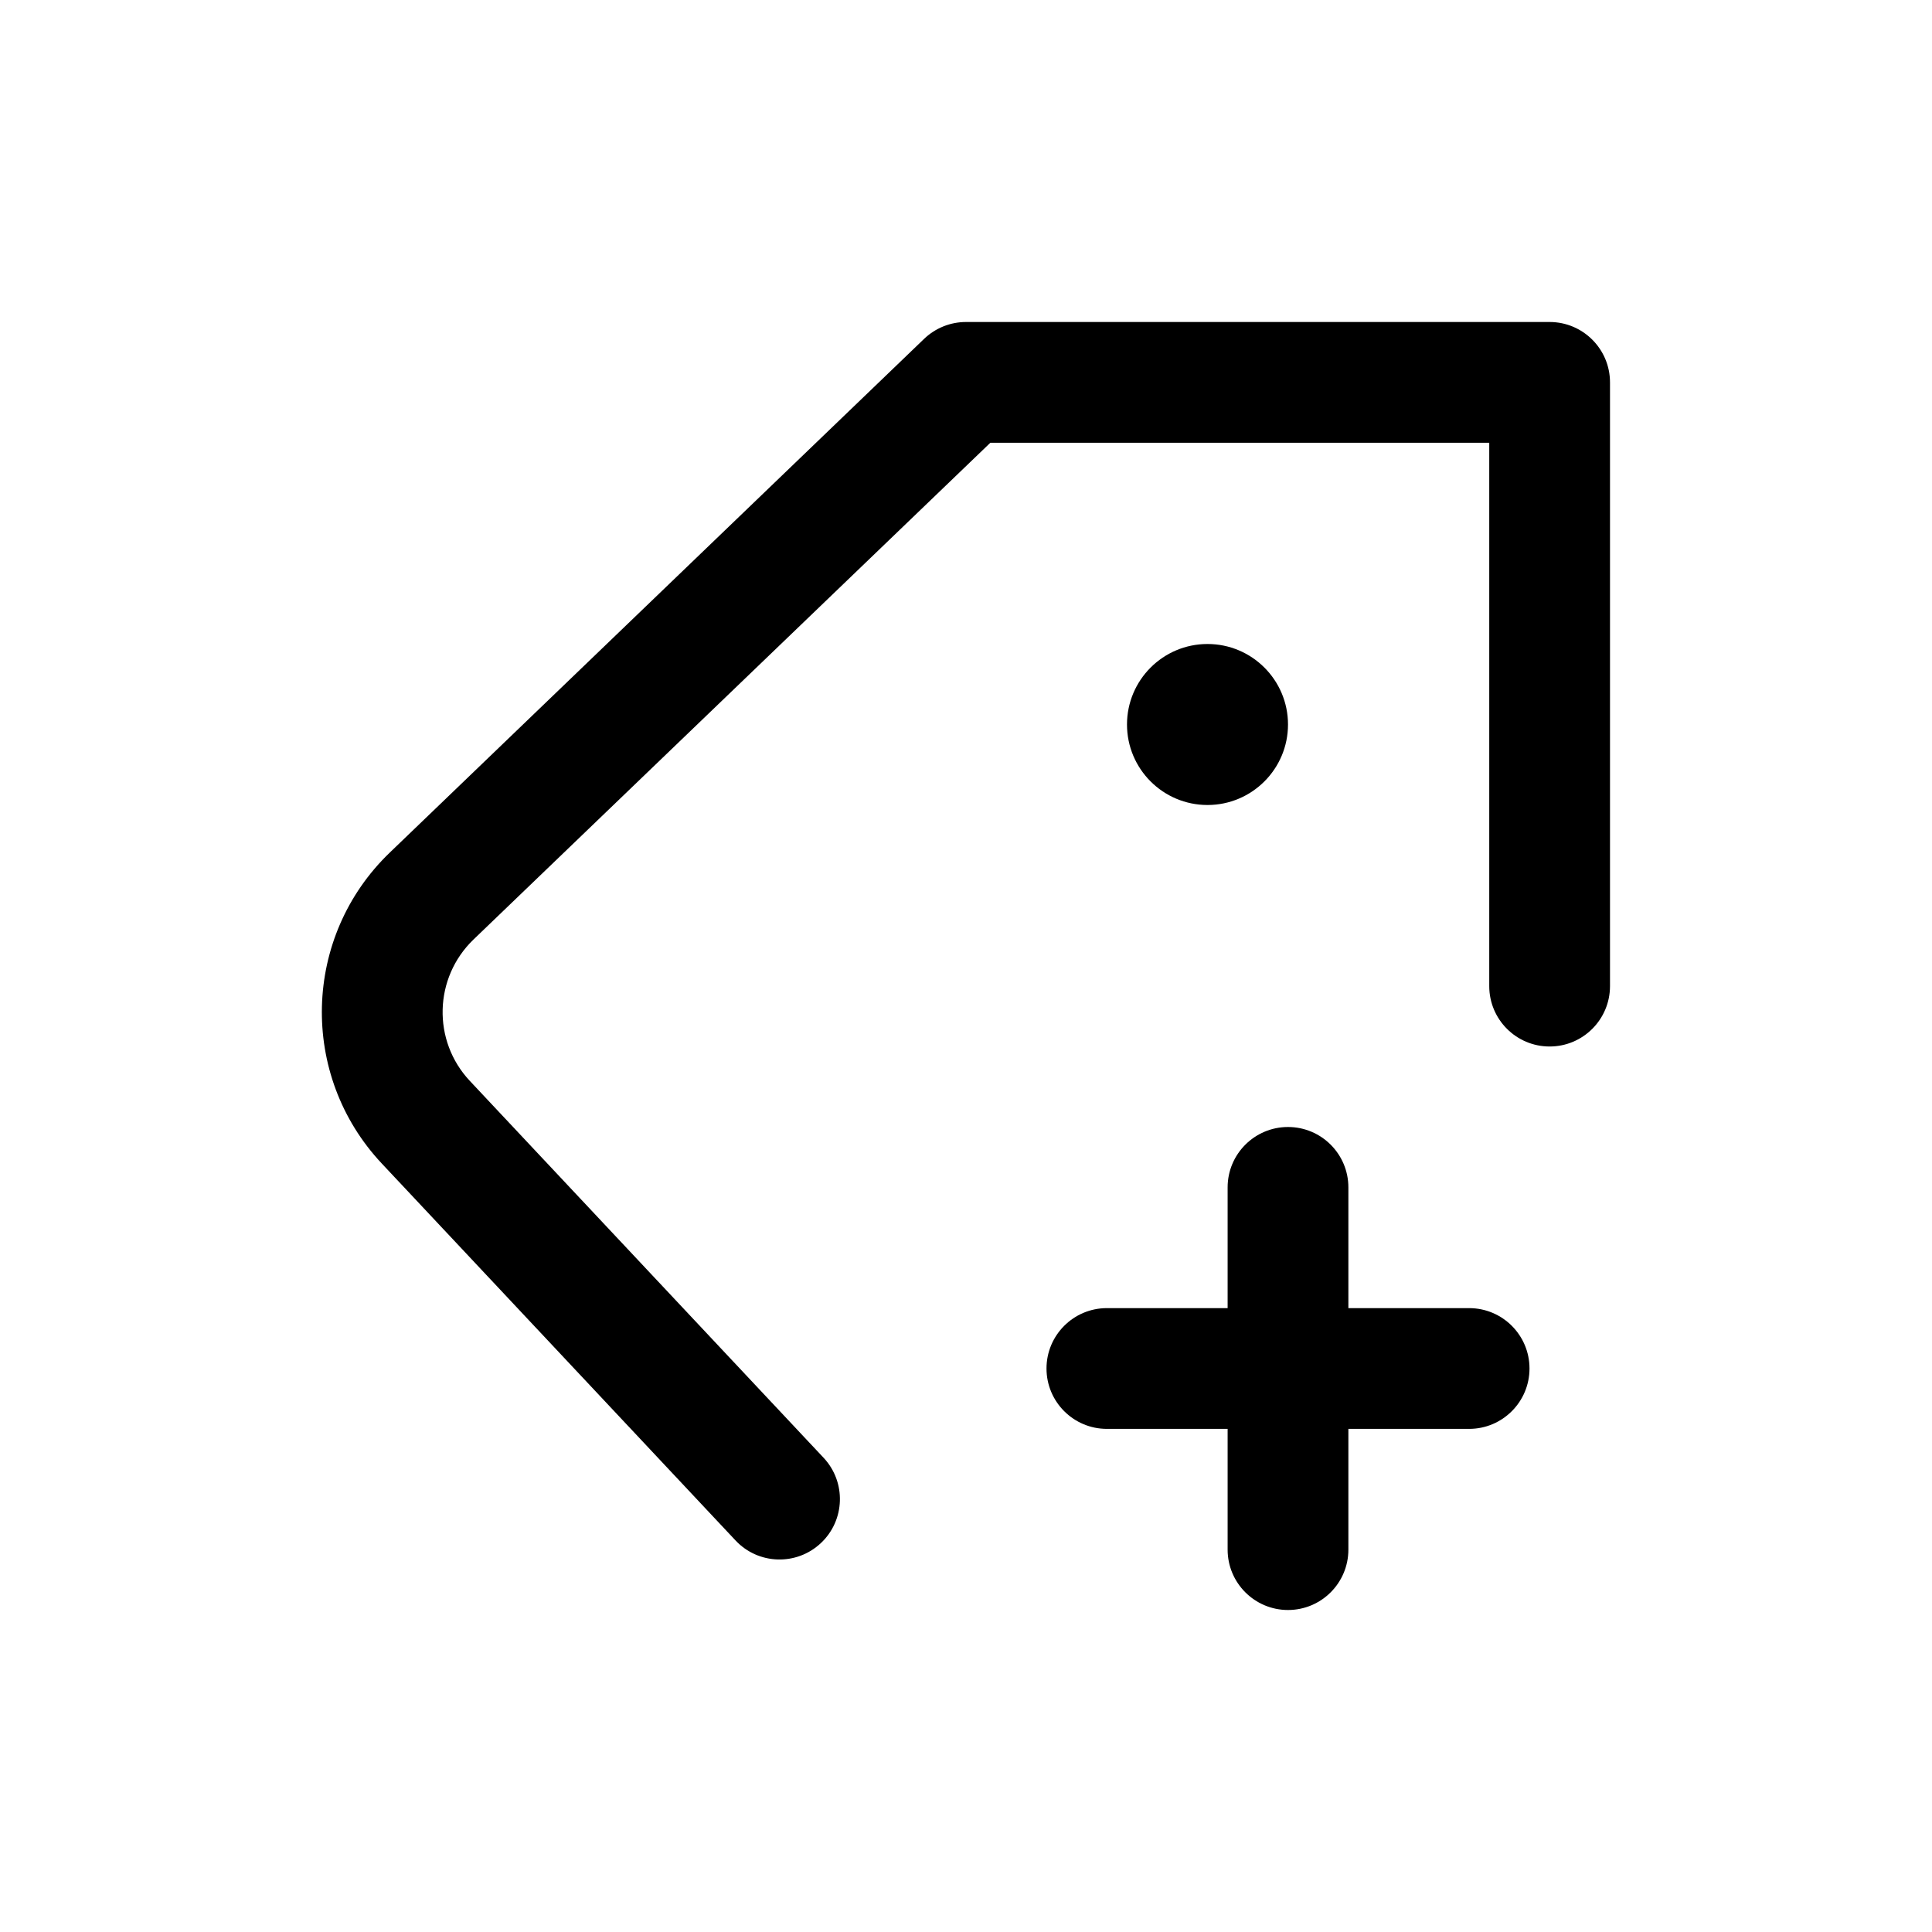 <svg width="24" height="24" viewBox="0 0 24 24" xmlns="http://www.w3.org/2000/svg">
    <path d="M12 4.75V4C11.806 4 11.62 4.075 11.48 4.209L12 4.75ZM19.25 4.75H20C20 4.336 19.664 4 19.25 4V4.75ZM18.5 12.25C18.5 12.664 18.836 13 19.25 13C19.664 13 20 12.664 20 12.25H18.5ZM9.137 19.136C9.42 19.438 9.895 19.453 10.197 19.169C10.499 18.886 10.514 18.411 10.231 18.109L9.137 19.136ZM12 5.5H19.25V4H12V5.5ZM18.5 4.75V12.25H20V4.75H18.5ZM10.231 18.109L5.837 13.428L4.743 14.454L9.137 19.136L10.231 18.109ZM5.837 13.428C5.368 12.929 5.389 12.146 5.882 11.671L4.843 10.59C3.757 11.633 3.712 13.356 4.743 14.454L5.837 13.428ZM5.882 11.671L12.52 5.291L11.48 4.209L4.843 10.59L5.882 11.671Z"/>
    <path d="M15 9V10C15.552 10 16 9.552 16 9H15ZM15 9H14C14 9.552 14.448 10 15 10V9ZM15 9V8C14.448 8 14 8.448 14 9H15ZM15 9H16C16 8.448 15.552 8 15 8V9Z"/>
    <path d="M16.75 14.75C16.75 14.336 16.414 14 16 14C15.586 14 15.25 14.336 15.25 14.75H16.75ZM15.25 19.25C15.25 19.664 15.586 20 16 20C16.414 20 16.75 19.664 16.75 19.25H15.25ZM15.25 14.75V19.25H16.75V14.75H15.25Z"/>
    <path d="M18.25 17.75C18.664 17.75 19 17.414 19 17C19 16.586 18.664 16.25 18.25 16.25V17.75ZM13.75 16.25C13.336 16.25 13 16.586 13 17C13 17.414 13.336 17.75 13.75 17.75V16.25ZM18.25 16.25H13.75V17.75H18.25V16.25Z"/>
</svg>
